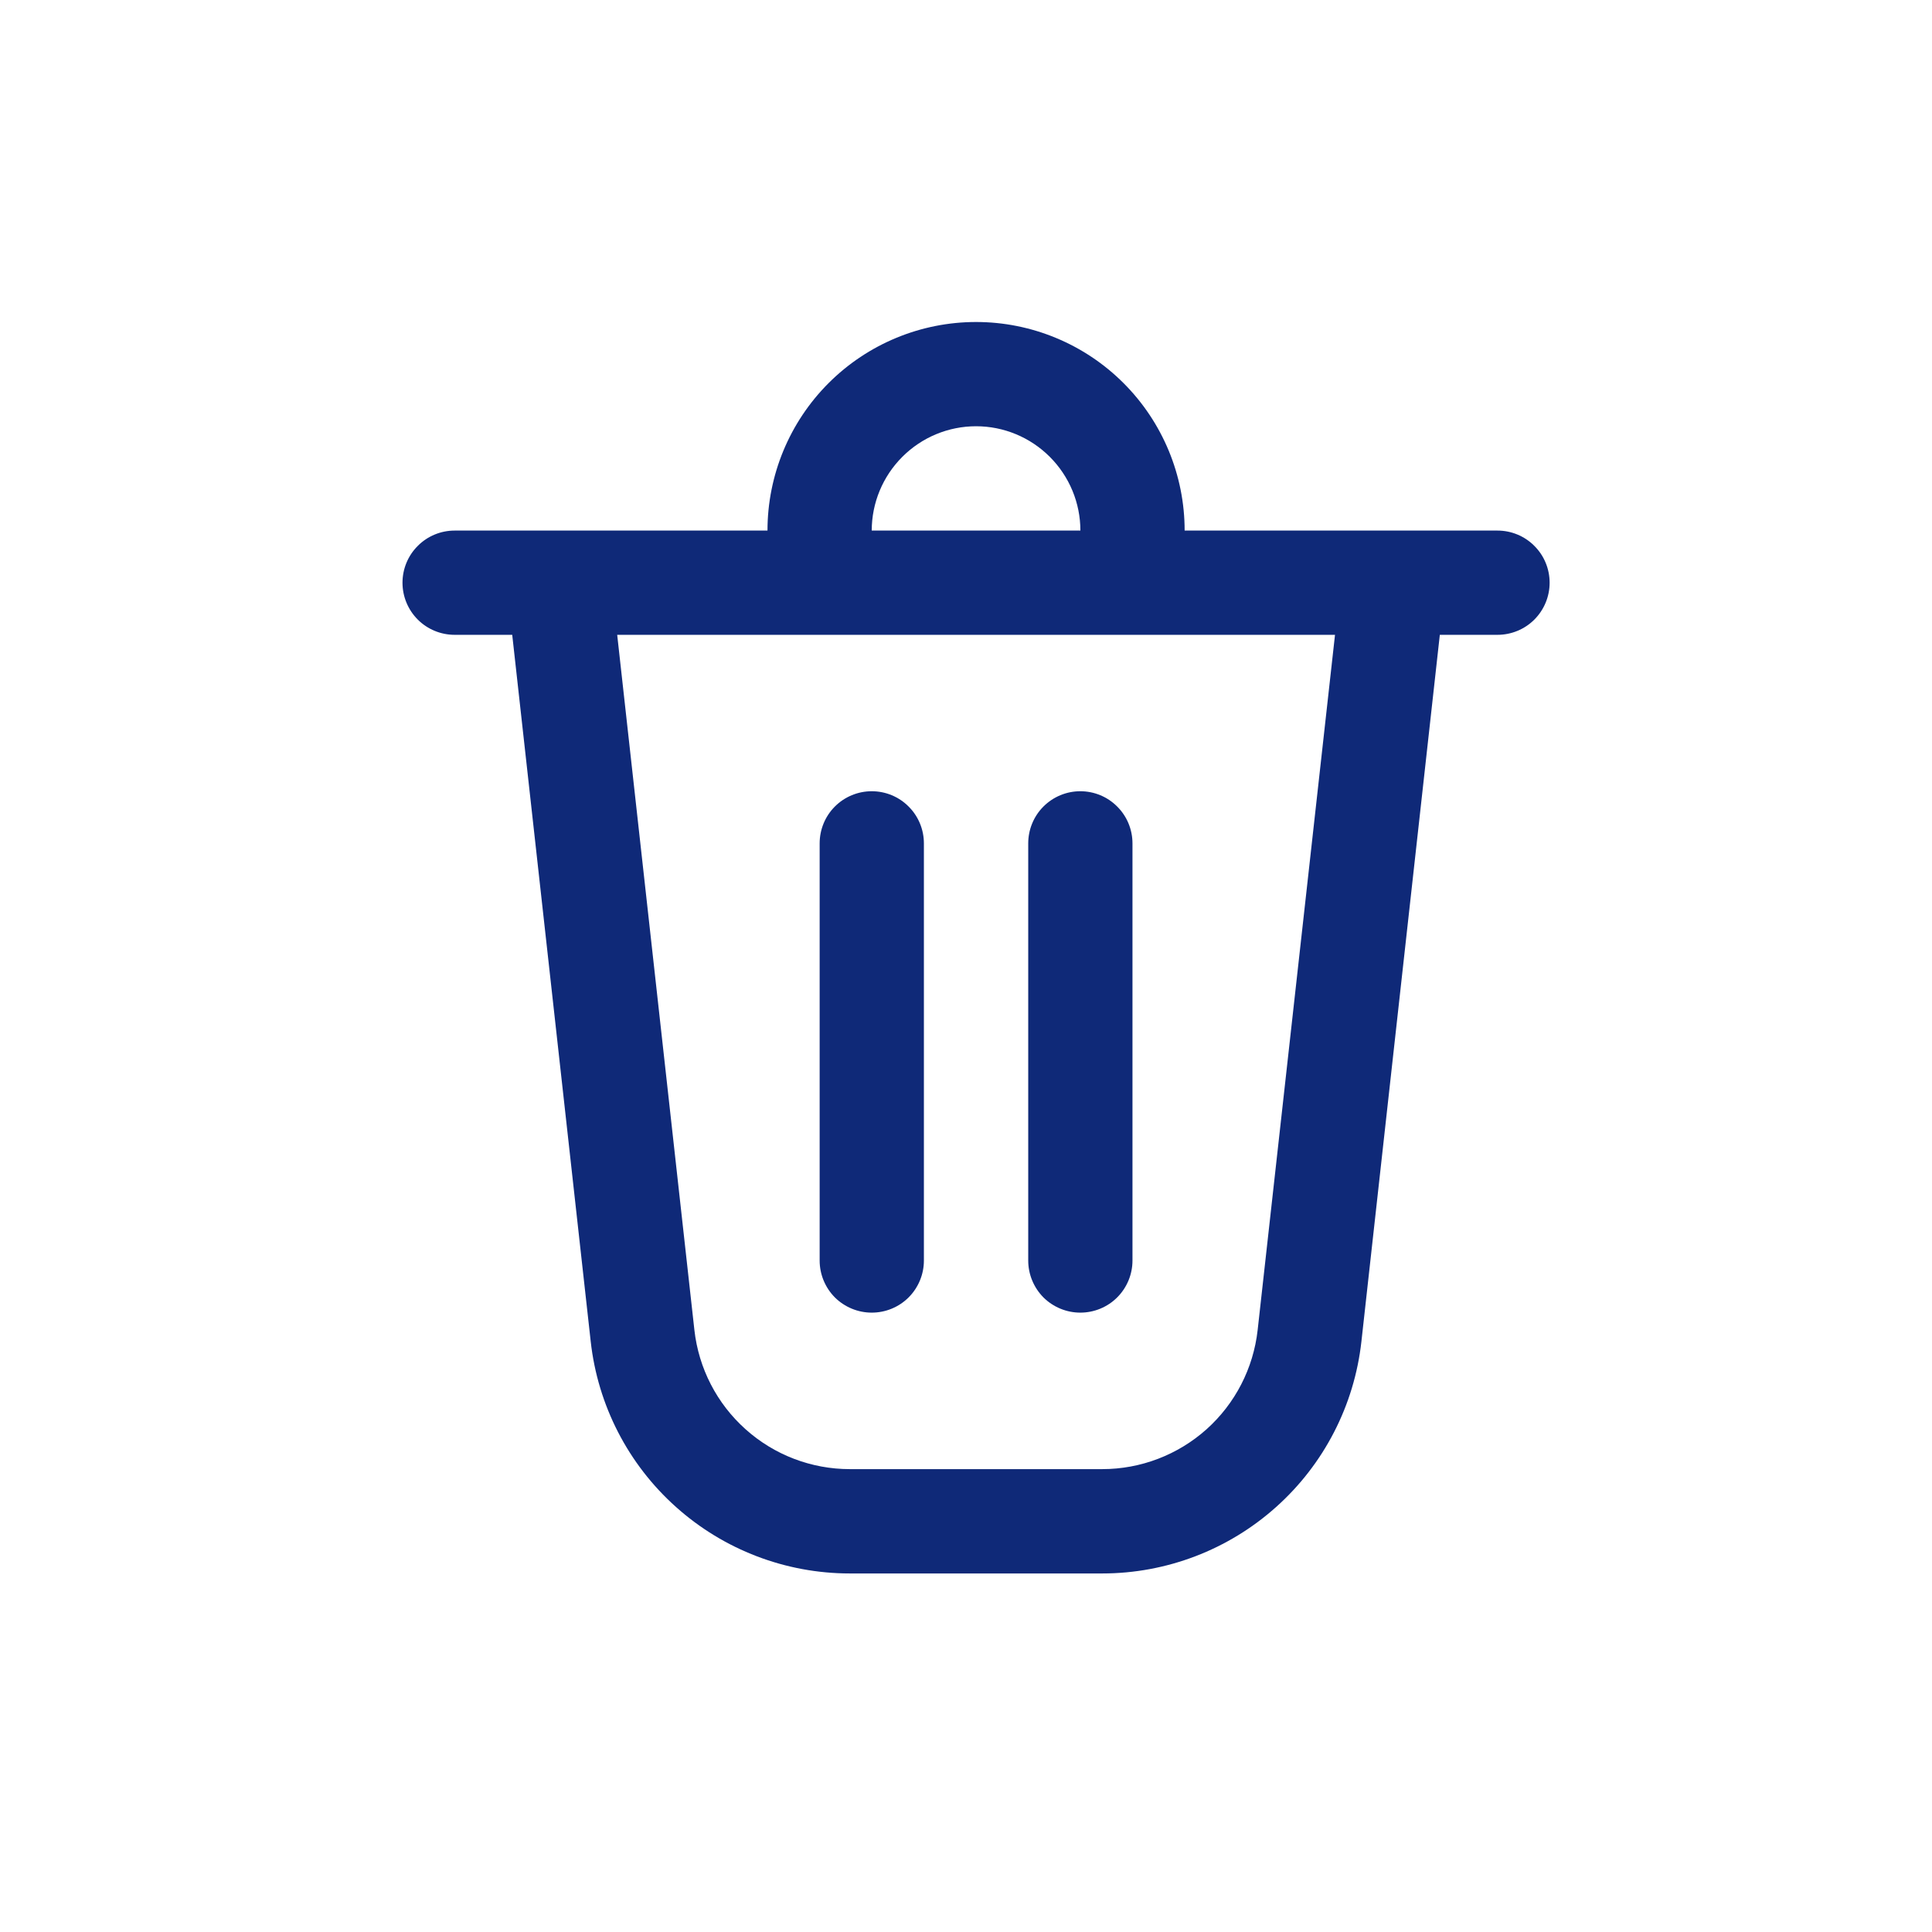 <svg width="24" height="24" viewBox="0 0 24 24" fill="none" xmlns="http://www.w3.org/2000/svg">
<path d="M10.182 10.477V15.659C10.182 15.83 10.25 15.995 10.371 16.117C10.493 16.238 10.658 16.306 10.829 16.306C11.001 16.306 11.166 16.238 11.287 16.117C11.409 15.995 11.477 15.83 11.477 15.659V10.477C11.477 10.305 11.409 10.14 11.287 10.019C11.166 9.897 11.001 9.829 10.829 9.829C10.658 9.829 10.493 9.897 10.371 10.019C10.25 10.14 10.182 10.305 10.182 10.477Z" fill="#0F2978"/>
<path d="M13.42 9.829C13.592 9.829 13.757 9.897 13.878 10.019C14 10.14 14.068 10.305 14.068 10.477V15.659C14.068 15.83 14 15.995 13.878 16.117C13.757 16.238 13.592 16.306 13.42 16.306C13.249 16.306 13.084 16.238 12.962 16.117C12.841 15.995 12.773 15.83 12.773 15.659V10.477C12.773 10.305 12.841 10.14 12.962 10.019C13.084 9.897 13.249 9.829 13.42 9.829Z" fill="#0F2978"/>
<path d="M14.716 6.591H18.602C18.774 6.591 18.939 6.659 19.06 6.781C19.182 6.902 19.25 7.067 19.25 7.239C19.25 7.41 19.182 7.575 19.06 7.697C18.939 7.818 18.774 7.886 18.602 7.886H17.886L16.912 16.664C16.824 17.457 16.447 18.189 15.853 18.72C15.259 19.252 14.49 19.546 13.693 19.546H10.557C9.76 19.546 8.991 19.252 8.397 18.72C7.803 18.189 7.426 17.457 7.338 16.664L6.363 7.886H5.648C5.476 7.886 5.311 7.818 5.19 7.697C5.068 7.575 5 7.41 5 7.239C5 7.067 5.068 6.902 5.19 6.781C5.311 6.659 5.476 6.591 5.648 6.591H9.534C9.534 5.904 9.807 5.245 10.293 4.759C10.779 4.273 11.438 4 12.125 4C12.812 4 13.471 4.273 13.957 4.759C14.443 5.245 14.716 5.904 14.716 6.591ZM12.125 5.295C11.781 5.295 11.452 5.432 11.209 5.675C10.966 5.918 10.829 6.247 10.829 6.591H13.421C13.421 6.247 13.284 5.918 13.041 5.675C12.798 5.432 12.469 5.295 12.125 5.295ZM7.667 7.886L8.626 16.522C8.679 16.997 8.905 17.436 9.262 17.755C9.618 18.074 10.079 18.25 10.557 18.25H13.693C14.171 18.25 14.632 18.073 14.988 17.755C15.344 17.436 15.57 16.997 15.623 16.522L16.584 7.886H7.669H7.667Z" fill="#0F2978"/>
</svg>
